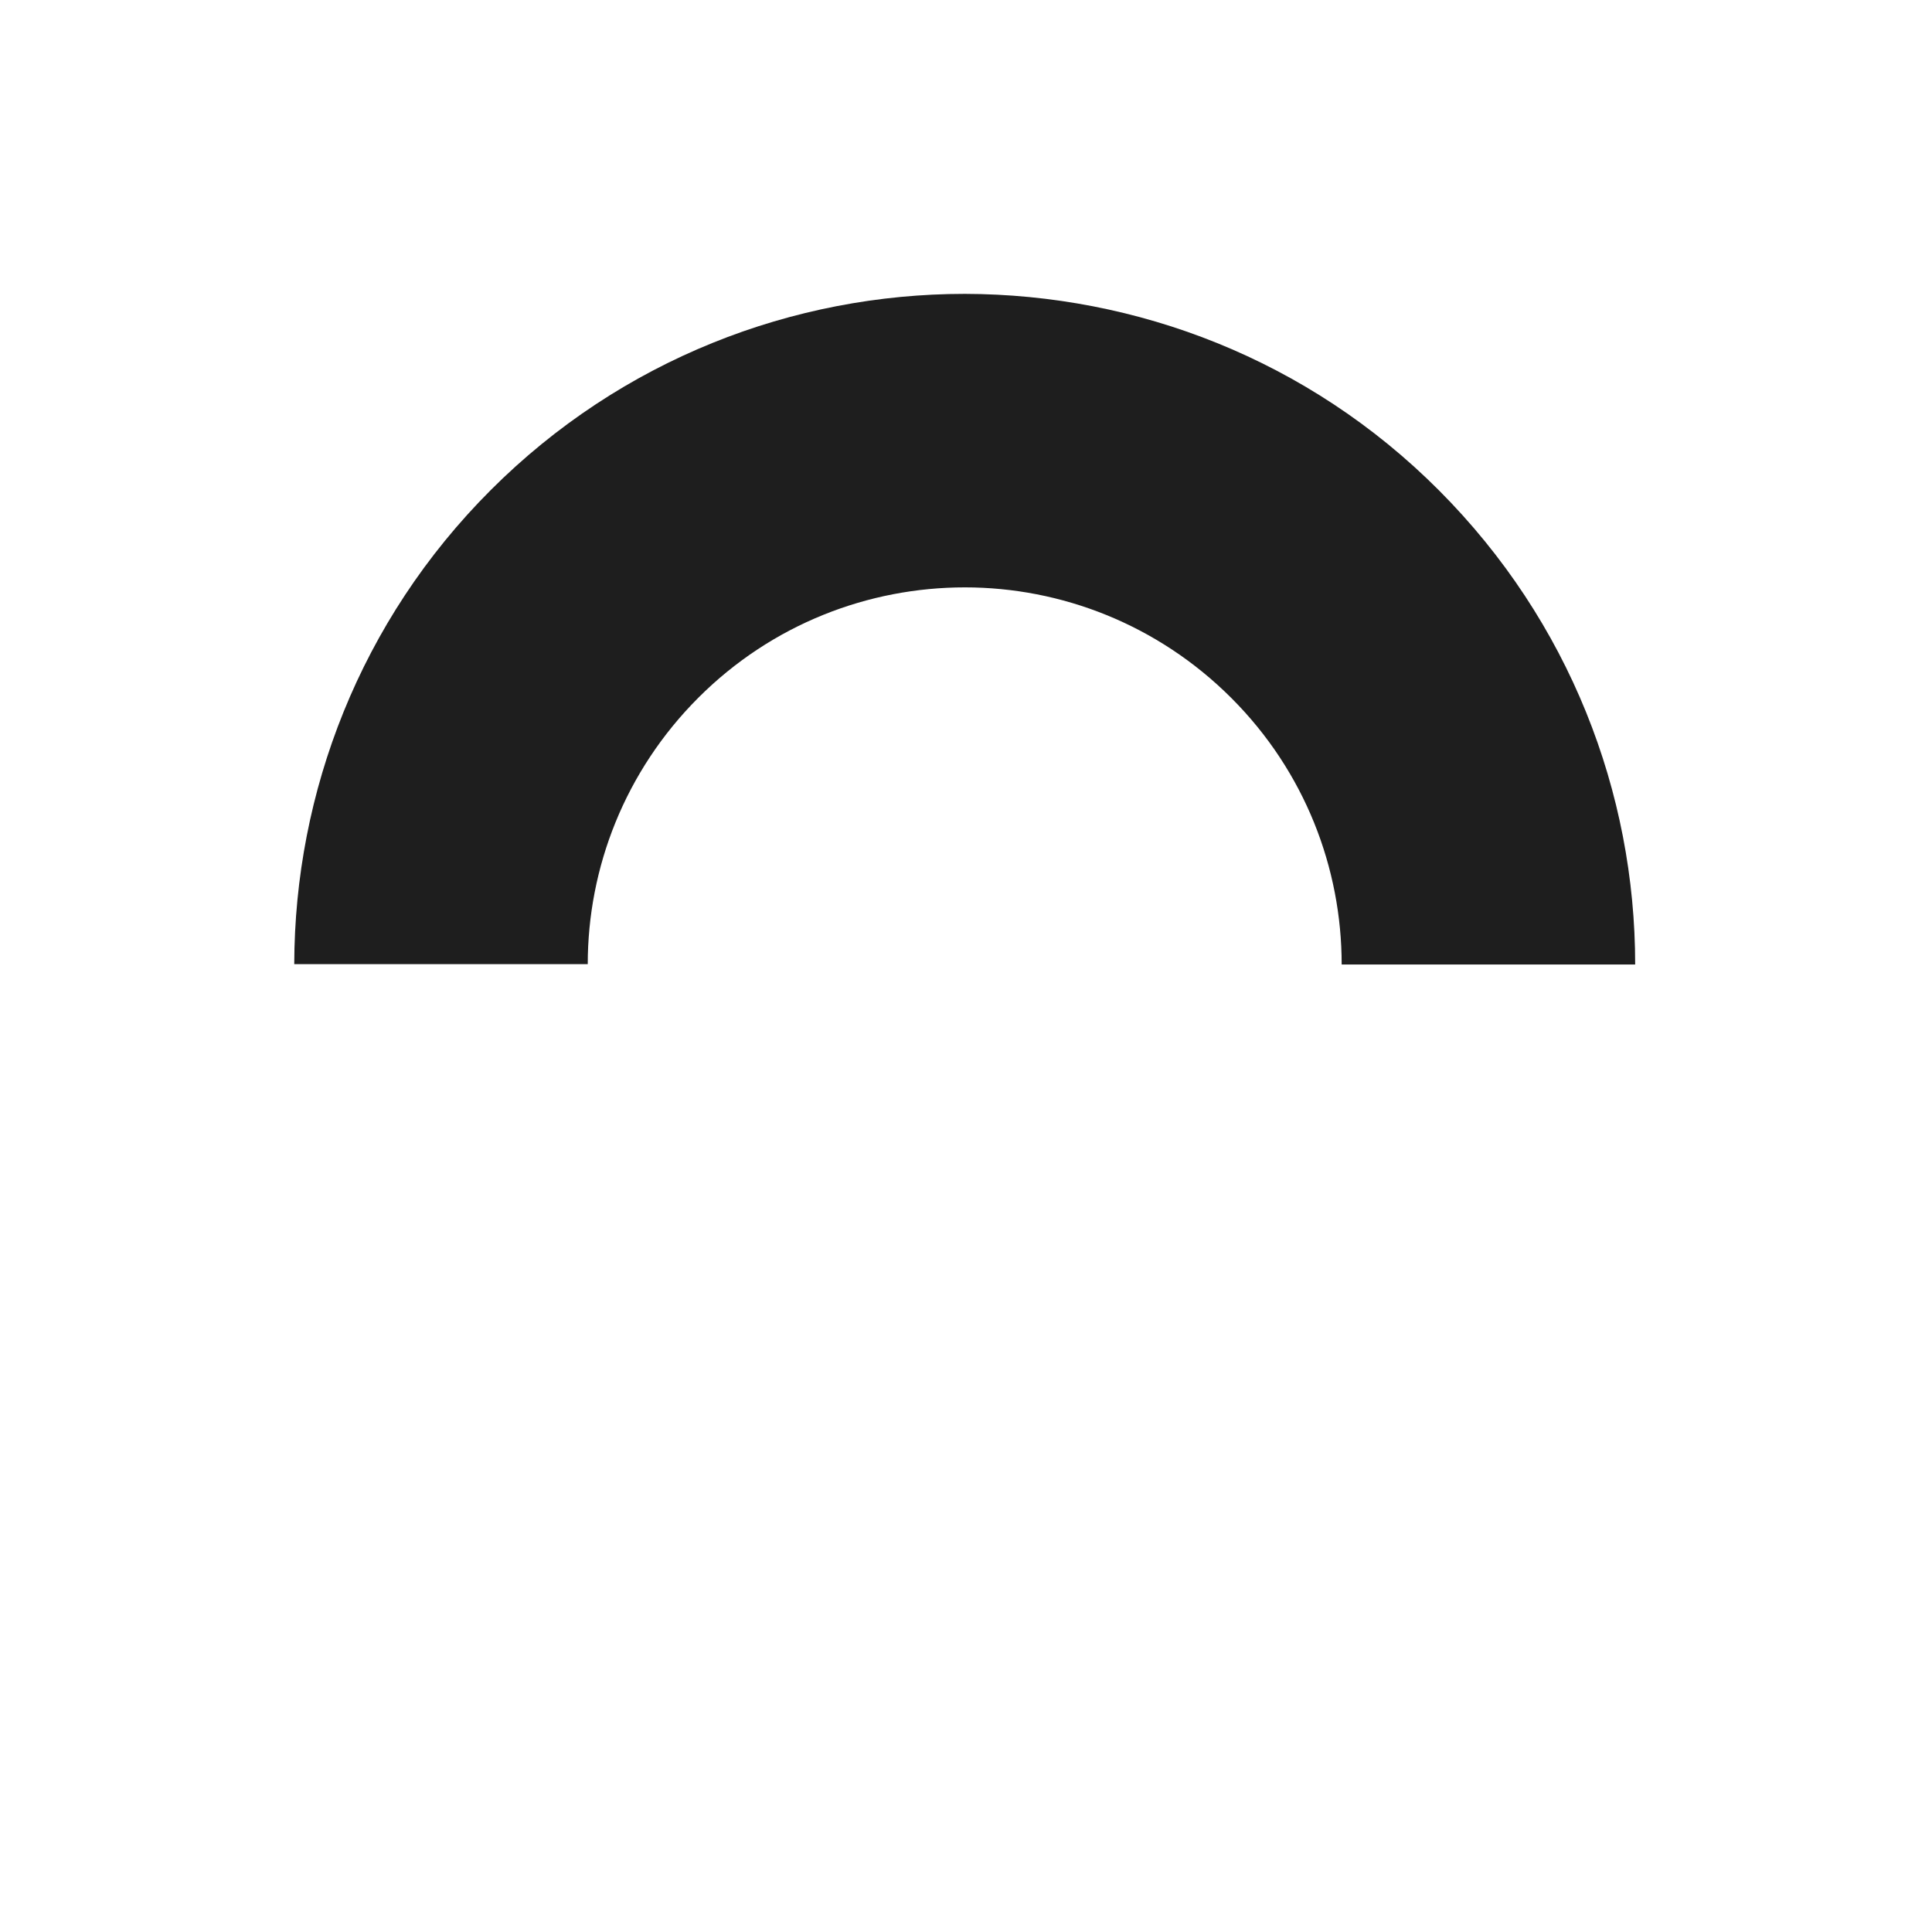 <svg xmlns="http://www.w3.org/2000/svg" viewBox="0 0 522 522"><path fill="#1e1e1e" d="M388.8 132.5c-35.3-35.4-81.7-53-128.1-53.1-46.4 0-92.8 17.7-128.1 53s-53 81.7-53.1 128.1h79.3c0-26 10-52.1 29.9-72s46-29.8 72-29.8 52.1 10 72 29.9 29.8 46 29.8 72h79.3c0-46.4-17.7-92.7-53-128.1z"/></svg>